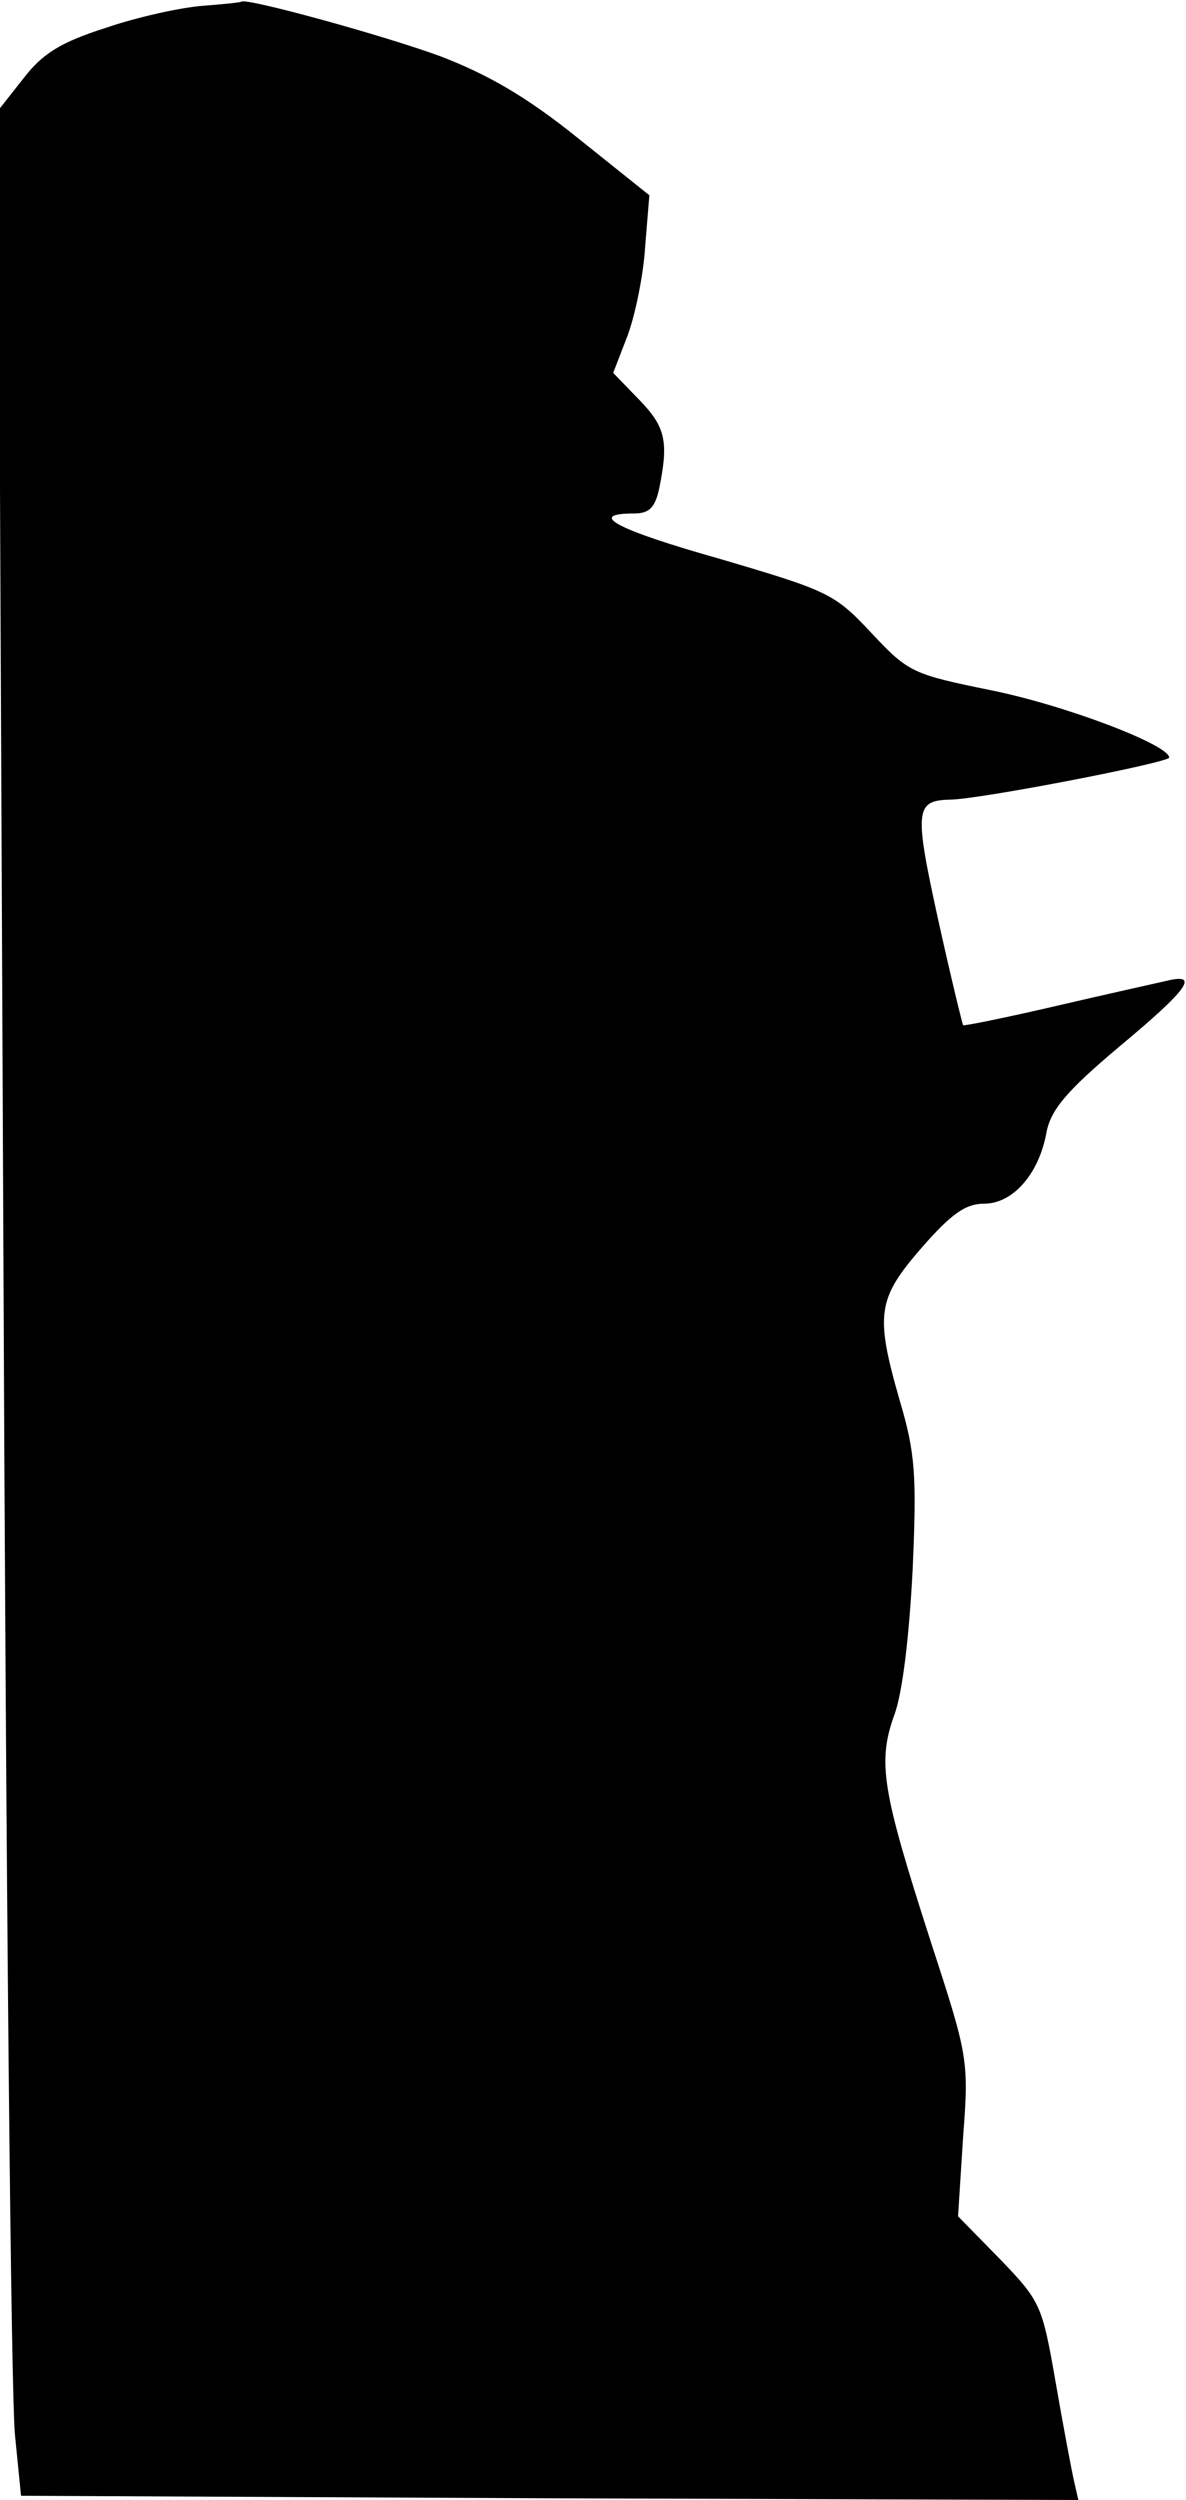 <?xml version="1.0" standalone="no"?>
<!DOCTYPE svg PUBLIC "-//W3C//DTD SVG 20010904//EN"
 "http://www.w3.org/TR/2001/REC-SVG-20010904/DTD/svg10.dtd">
<svg version="1.0" xmlns="http://www.w3.org/2000/svg"
 width="141pt" height="297pt" viewBox="0 0 141 297"
 preserveAspectRatio="xMidYMid meet">
<g transform="translate(0,297) scale(0.1,-0.1)"
fill="#000000" stroke="none">
<path fill="#000000" stroke="none" d="M240 2963 c-25 -2 -76 -13 -114 -26
-53 -17 -75 -30 -98 -60 l-30 -38 6 -1347 c3 -741 9 -1378 14 -1417 l7 -70
629 -3 628 -2 -5 22 c-3 13 -13 66 -22 118 -16 92 -18 96 -66 146 l-50 51 6
94 c7 92 6 96 -39 234 -57 177 -63 211 -43 267 10 26 18 95 22 173 5 113 3
139 -15 200 -30 104 -27 122 26 183 35 40 52 52 74 52 34 0 65 35 74 84 5 27
23 49 86 102 83 69 96 88 58 79 -13 -3 -72 -16 -132 -30 -60 -14 -110 -24
-111 -23 -1 2 -15 59 -30 127 -28 128 -27 140 14 141 34 0 261 44 261 50 0 15
-123 62 -212 80 -93 19 -98 21 -142 68 -44 47 -51 50 -180 88 -124 35 -159 54
-102 54 18 0 25 7 30 31 11 55 7 72 -24 104 l-31 32 17 44 c9 24 19 72 21 106
l5 61 -85 68 c-61 49 -106 75 -163 97 -68 25 -232 70 -237 65 -1 -1 -22 -3
-47 -5z"/>
</g>
</svg>
